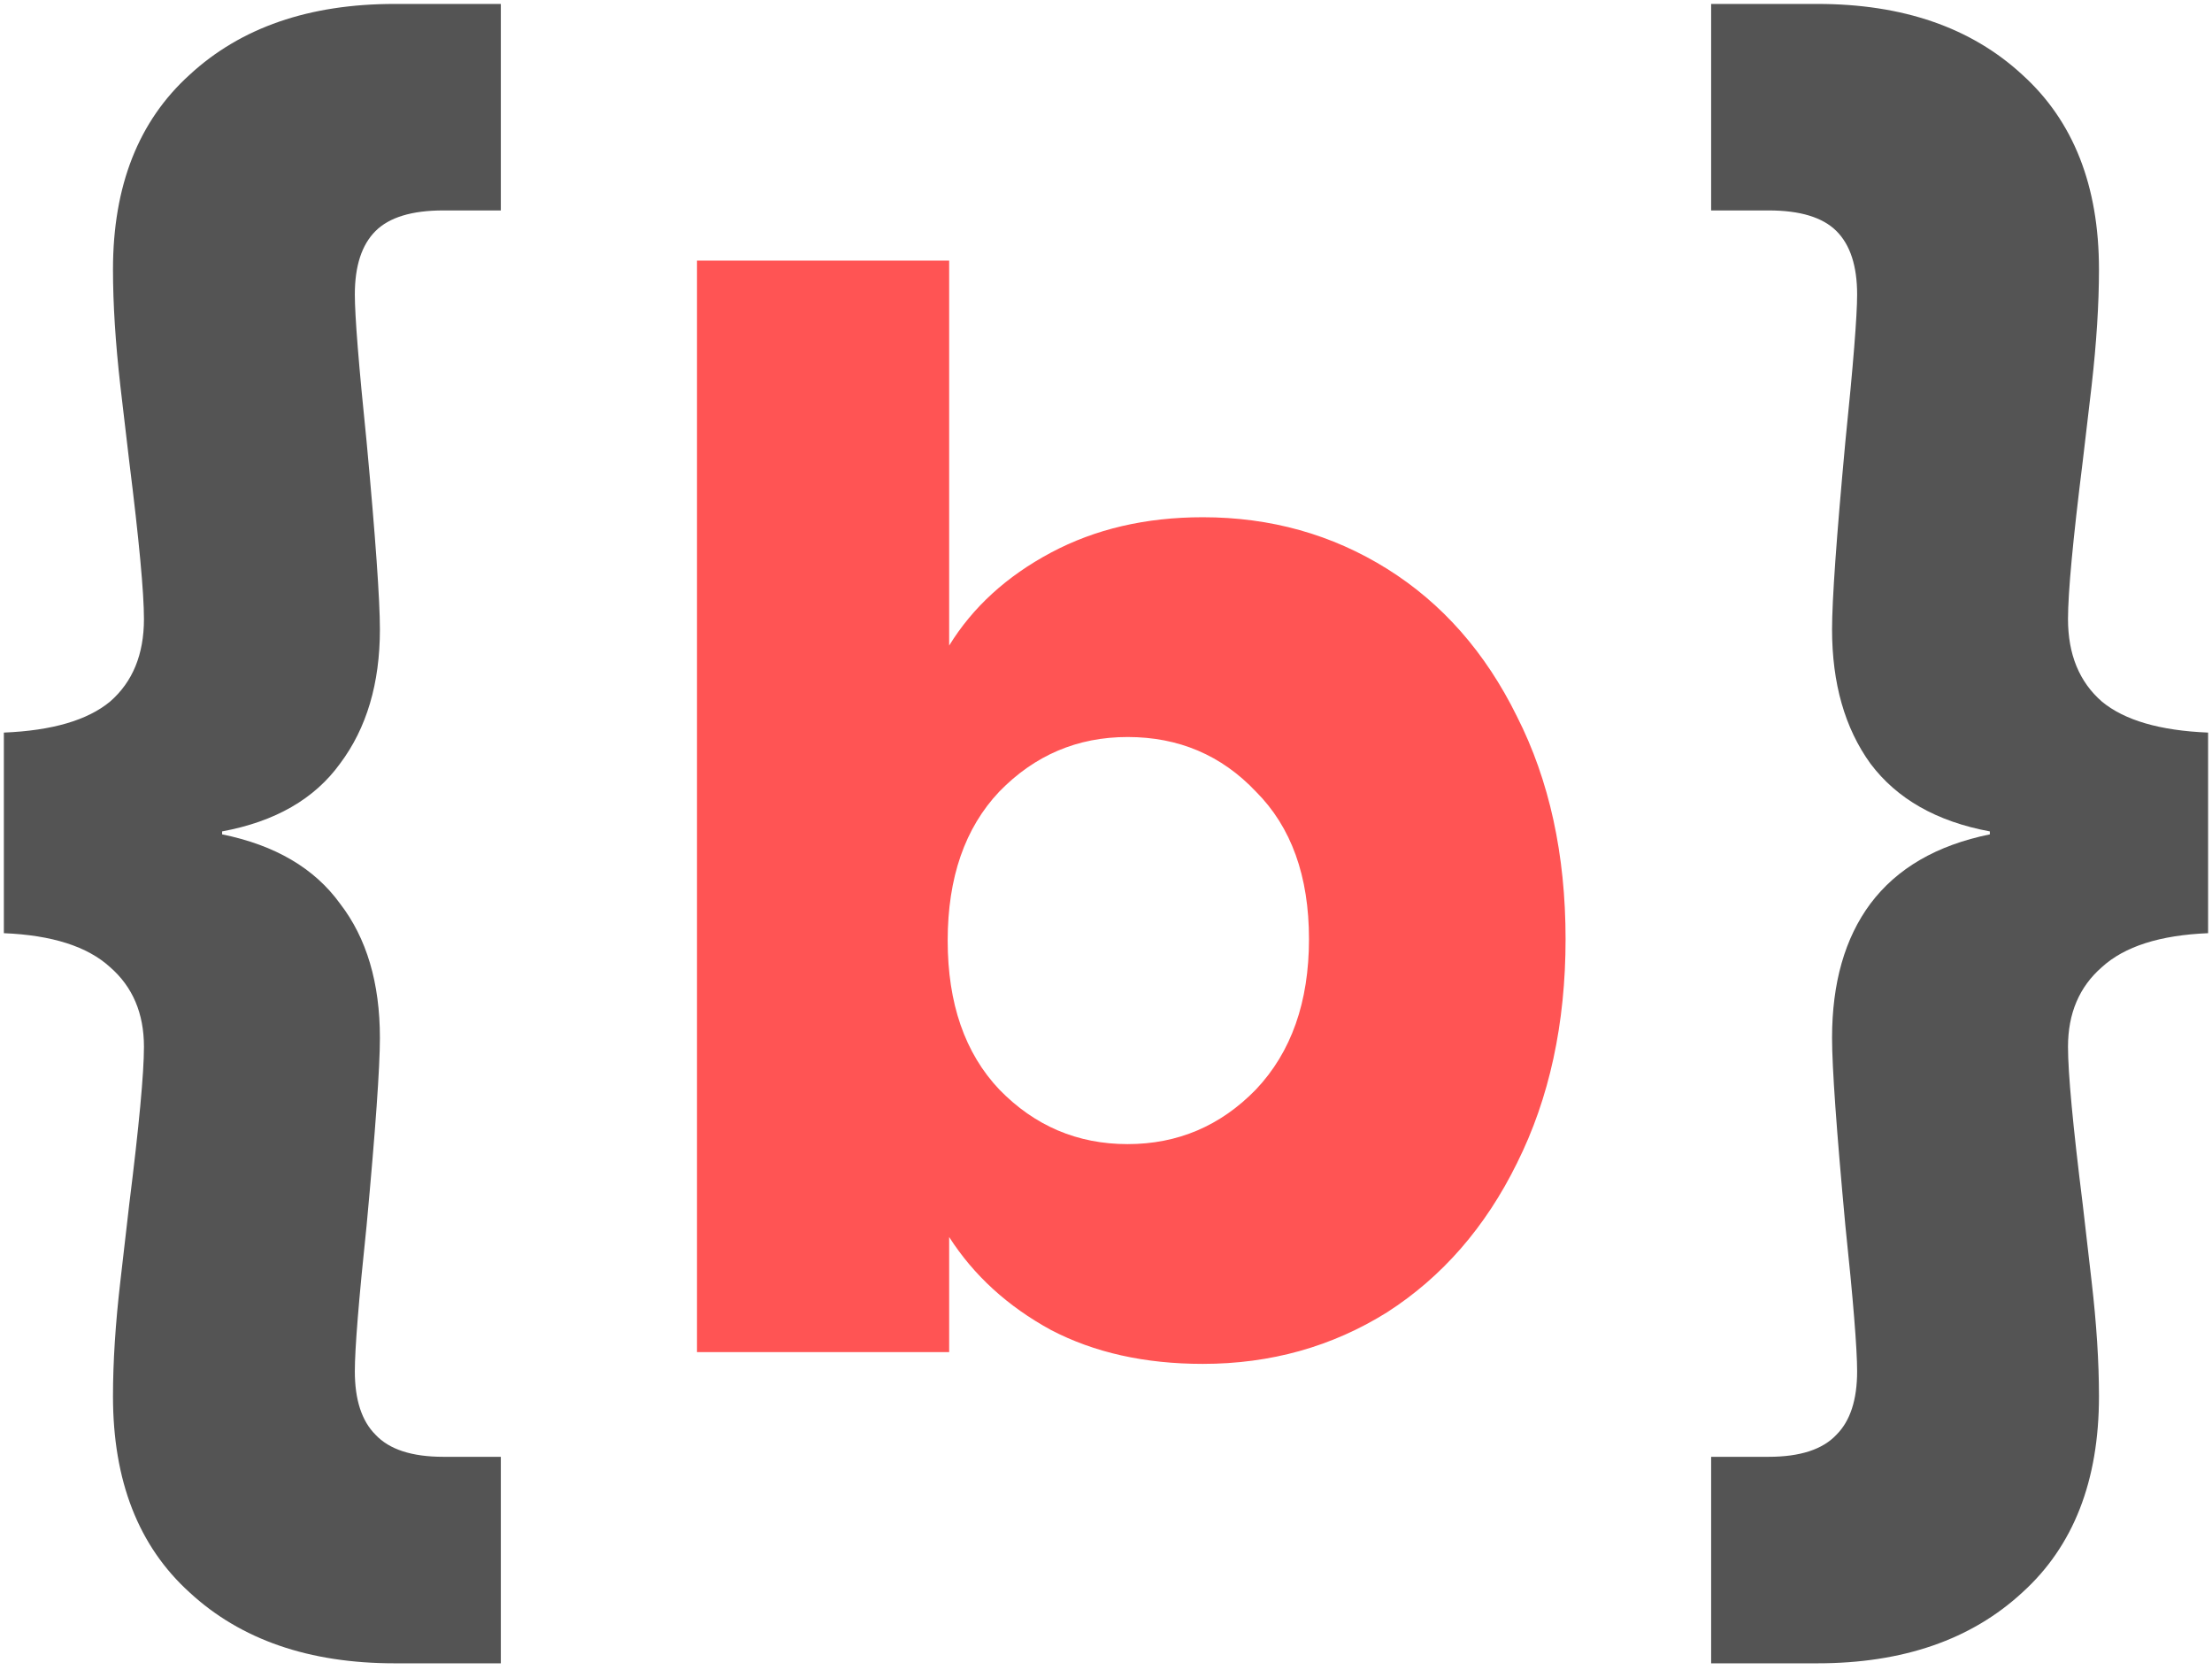<svg width="216" height="163" viewBox="0 0 216 163" fill="none" xmlns="http://www.w3.org/2000/svg">
<path d="M0.377 71.52C5.081 71.328 8.537 70.32 10.745 68.496C12.953 66.576 14.057 63.888 14.057 60.432C14.057 57.84 13.577 52.704 12.617 45.024C12.521 44.256 12.233 41.808 11.753 37.68C11.273 33.456 11.033 29.664 11.033 26.304C11.033 18.144 13.529 11.808 18.521 7.296C23.513 2.688 30.185 0.384 38.537 0.384H48.905V20.544H43.289C40.217 20.544 38.009 21.216 36.665 22.56C35.321 23.904 34.649 25.968 34.649 28.752C34.649 30.864 35.033 35.664 35.801 43.152C36.665 52.464 37.097 58.56 37.097 61.44C37.097 66.72 35.801 71.088 33.209 74.544C30.713 78 26.873 80.208 21.689 81.168V81.456C26.873 82.512 30.713 84.768 33.209 88.224C35.801 91.584 37.097 95.952 37.097 101.328C37.097 104.208 36.665 110.304 35.801 119.616C35.033 126.912 34.649 131.664 34.649 133.872C34.649 136.656 35.321 138.72 36.665 140.064C38.009 141.504 40.217 142.224 43.289 142.224H48.905V162.384H38.537C30.185 162.384 23.513 160.08 18.521 155.472C13.529 150.96 11.033 144.576 11.033 136.32C11.033 132.96 11.273 129.216 11.753 125.088C12.233 120.864 12.521 118.368 12.617 117.6C13.577 109.92 14.057 104.784 14.057 102.192C14.057 98.928 12.953 96.336 10.745 94.416C8.537 92.4 5.081 91.296 0.377 91.104V71.52ZM215.619 91.104C210.915 91.296 207.459 92.4 205.251 94.416C203.043 96.336 201.939 98.928 201.939 102.192C201.939 104.784 202.419 109.92 203.379 117.6C203.475 118.368 203.763 120.864 204.243 125.088C204.723 129.216 204.963 132.96 204.963 136.32C204.963 144.576 202.467 150.96 197.475 155.472C192.483 160.08 185.811 162.384 177.459 162.384H167.091V142.224H172.707C175.779 142.224 177.987 141.504 179.331 140.064C180.675 138.72 181.347 136.656 181.347 133.872C181.347 131.664 180.963 126.912 180.195 119.616C179.331 110.304 178.899 104.208 178.899 101.328C178.899 95.952 180.147 91.584 182.643 88.224C185.235 84.768 189.123 82.512 194.307 81.456V81.168C189.123 80.208 185.235 78 182.643 74.544C180.147 71.088 178.899 66.72 178.899 61.44C178.899 58.56 179.331 52.464 180.195 43.152C180.963 35.664 181.347 30.864 181.347 28.752C181.347 25.968 180.675 23.904 179.331 22.56C177.987 21.216 175.779 20.544 172.707 20.544H167.091V0.384H177.459C185.811 0.384 192.483 2.688 197.475 7.296C202.467 11.808 204.963 18.144 204.963 26.304C204.963 29.664 204.723 33.456 204.243 37.68C203.763 41.808 203.475 44.256 203.379 45.024C202.419 52.704 201.939 57.84 201.939 60.432C201.939 63.888 203.043 66.576 205.251 68.496C207.459 70.32 210.915 71.328 215.619 71.52V91.104Z" fill="#545454"/>
<path d="M92.685 63.024C94.989 59.28 98.301 56.256 102.621 53.952C106.941 51.648 111.885 50.496 117.453 50.496C124.077 50.496 130.077 52.176 135.453 55.536C140.829 58.896 145.053 63.696 148.125 69.936C151.293 76.176 152.877 83.424 152.877 91.68C152.877 99.936 151.293 107.232 148.125 113.568C145.053 119.808 140.829 124.656 135.453 128.112C130.077 131.472 124.077 133.152 117.453 133.152C111.789 133.152 106.845 132.048 102.621 129.84C98.397 127.536 95.085 124.512 92.685 120.768V132H68.061V25.44H92.685V63.024ZM127.821 91.68C127.821 85.536 126.093 80.736 122.637 77.28C119.277 73.728 115.101 71.952 110.109 71.952C105.213 71.952 101.037 73.728 97.581 77.28C94.221 80.832 92.541 85.68 92.541 91.824C92.541 97.968 94.221 102.816 97.581 106.368C101.037 109.92 105.213 111.696 110.109 111.696C115.005 111.696 119.181 109.92 122.637 106.368C126.093 102.72 127.821 97.824 127.821 91.68Z" fill="#FF5454"/>
</svg>
